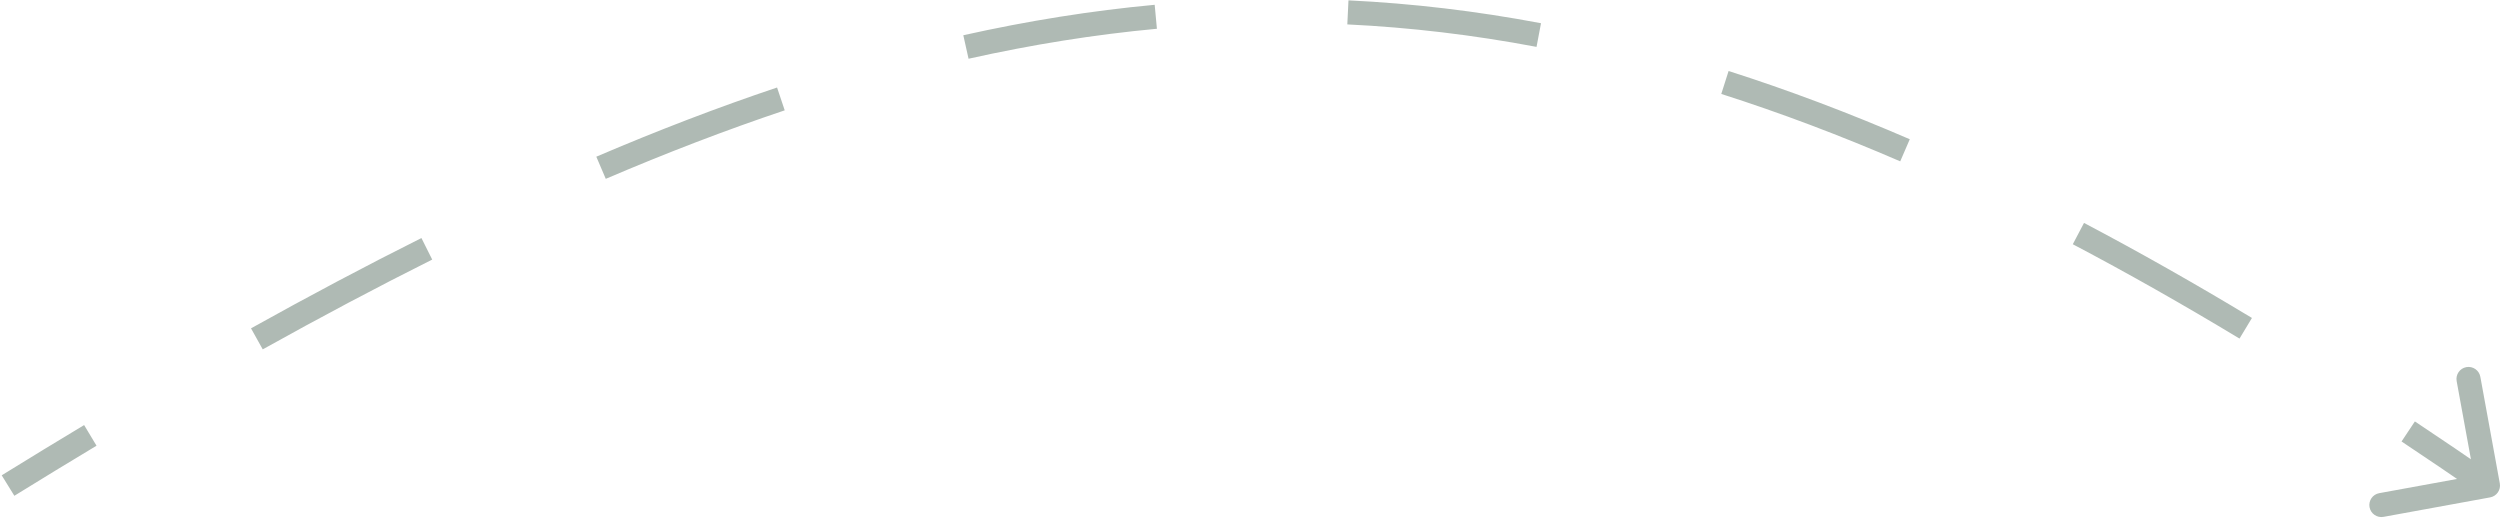 <svg width="623" height="129" viewBox="0 0 623 129" fill="none" xmlns="http://www.w3.org/2000/svg">
<path d="M620.539 123.95C622.169 123.653 623.249 122.09 622.951 120.46L618.101 93.899C617.804 92.269 616.241 91.189 614.611 91.487C612.981 91.784 611.901 93.347 612.199 94.977L616.51 118.587L592.9 122.897C591.27 123.195 590.19 124.758 590.488 126.388C590.786 128.017 592.348 129.097 593.978 128.8L620.539 123.95ZM3.577 123.551C10.489 119.279 17.312 115.119 24.052 111.071L20.963 105.927C14.2 109.989 7.354 114.162 0.423 118.447L3.577 123.551ZM65.472 87.061C79.907 79.02 93.968 71.559 107.707 64.686L105.022 59.32C91.195 66.237 77.056 73.74 62.552 81.819L65.472 87.061ZM150.958 44.567C166.152 38.073 180.988 32.379 195.551 27.496L193.644 21.807C178.913 26.747 163.926 32.499 148.6 39.049L150.958 44.567ZM241.363 14.639C257.202 11.104 272.809 8.608 288.302 7.168L287.747 1.194C271.986 2.659 256.128 5.196 240.056 8.783L241.363 14.639ZM335.751 6.082C351.406 6.834 367.082 8.694 382.905 11.683L384.019 5.787C367.93 2.748 351.978 0.854 336.039 0.089L335.751 6.082ZM428.942 23.412C443.556 28.071 458.39 33.664 473.537 40.207L475.917 34.699C460.603 28.084 445.583 22.42 430.765 17.695L428.942 23.412ZM516.541 60.864C530.081 67.989 543.91 75.822 558.087 84.373L561.185 79.235C546.919 70.63 532.988 62.739 519.336 55.554L516.541 60.864ZM598.465 110.016C604.996 114.359 611.604 118.843 618.294 123.467L621.706 118.531C614.988 113.888 608.35 109.384 601.787 105.02L598.465 110.016ZM620.539 123.95C622.169 123.653 623.249 122.09 622.951 120.46L618.101 93.899C617.804 92.269 616.241 91.189 614.611 91.487C612.981 91.784 611.901 93.347 612.199 94.977L616.51 118.587L592.9 122.897C591.27 123.195 590.19 124.758 590.488 126.388C590.786 128.017 592.348 129.097 593.978 128.8L620.539 123.95ZM3.577 123.551C10.489 119.279 17.312 115.119 24.052 111.071L20.963 105.927C14.2 109.989 7.354 114.162 0.423 118.447L3.577 123.551ZM65.472 87.061C79.907 79.02 93.968 71.559 107.707 64.686L105.022 59.32C91.195 66.237 77.056 73.74 62.552 81.819L65.472 87.061ZM150.958 44.567C166.152 38.073 180.988 32.379 195.551 27.496L193.644 21.807C178.913 26.747 163.926 32.499 148.6 39.049L150.958 44.567ZM241.363 14.639C257.202 11.104 272.809 8.608 288.302 7.168L287.747 1.194C271.986 2.659 256.128 5.196 240.056 8.783L241.363 14.639ZM335.751 6.082C351.406 6.834 367.082 8.694 382.905 11.683L384.019 5.787C367.93 2.748 351.978 0.854 336.039 0.089L335.751 6.082ZM428.942 23.412C443.556 28.071 458.39 33.664 473.537 40.207L475.917 34.699C460.603 28.084 445.583 22.42 430.765 17.695L428.942 23.412ZM516.541 60.864C530.081 67.989 543.91 75.822 558.087 84.373L561.185 79.235C546.919 70.63 532.988 62.739 519.336 55.554L516.541 60.864ZM598.465 110.016C604.996 114.359 611.604 118.843 618.294 123.467L621.706 118.531C614.988 113.888 608.35 109.384 601.787 105.02L598.465 110.016Z" fill="#AFBAB4"/>
</svg>
